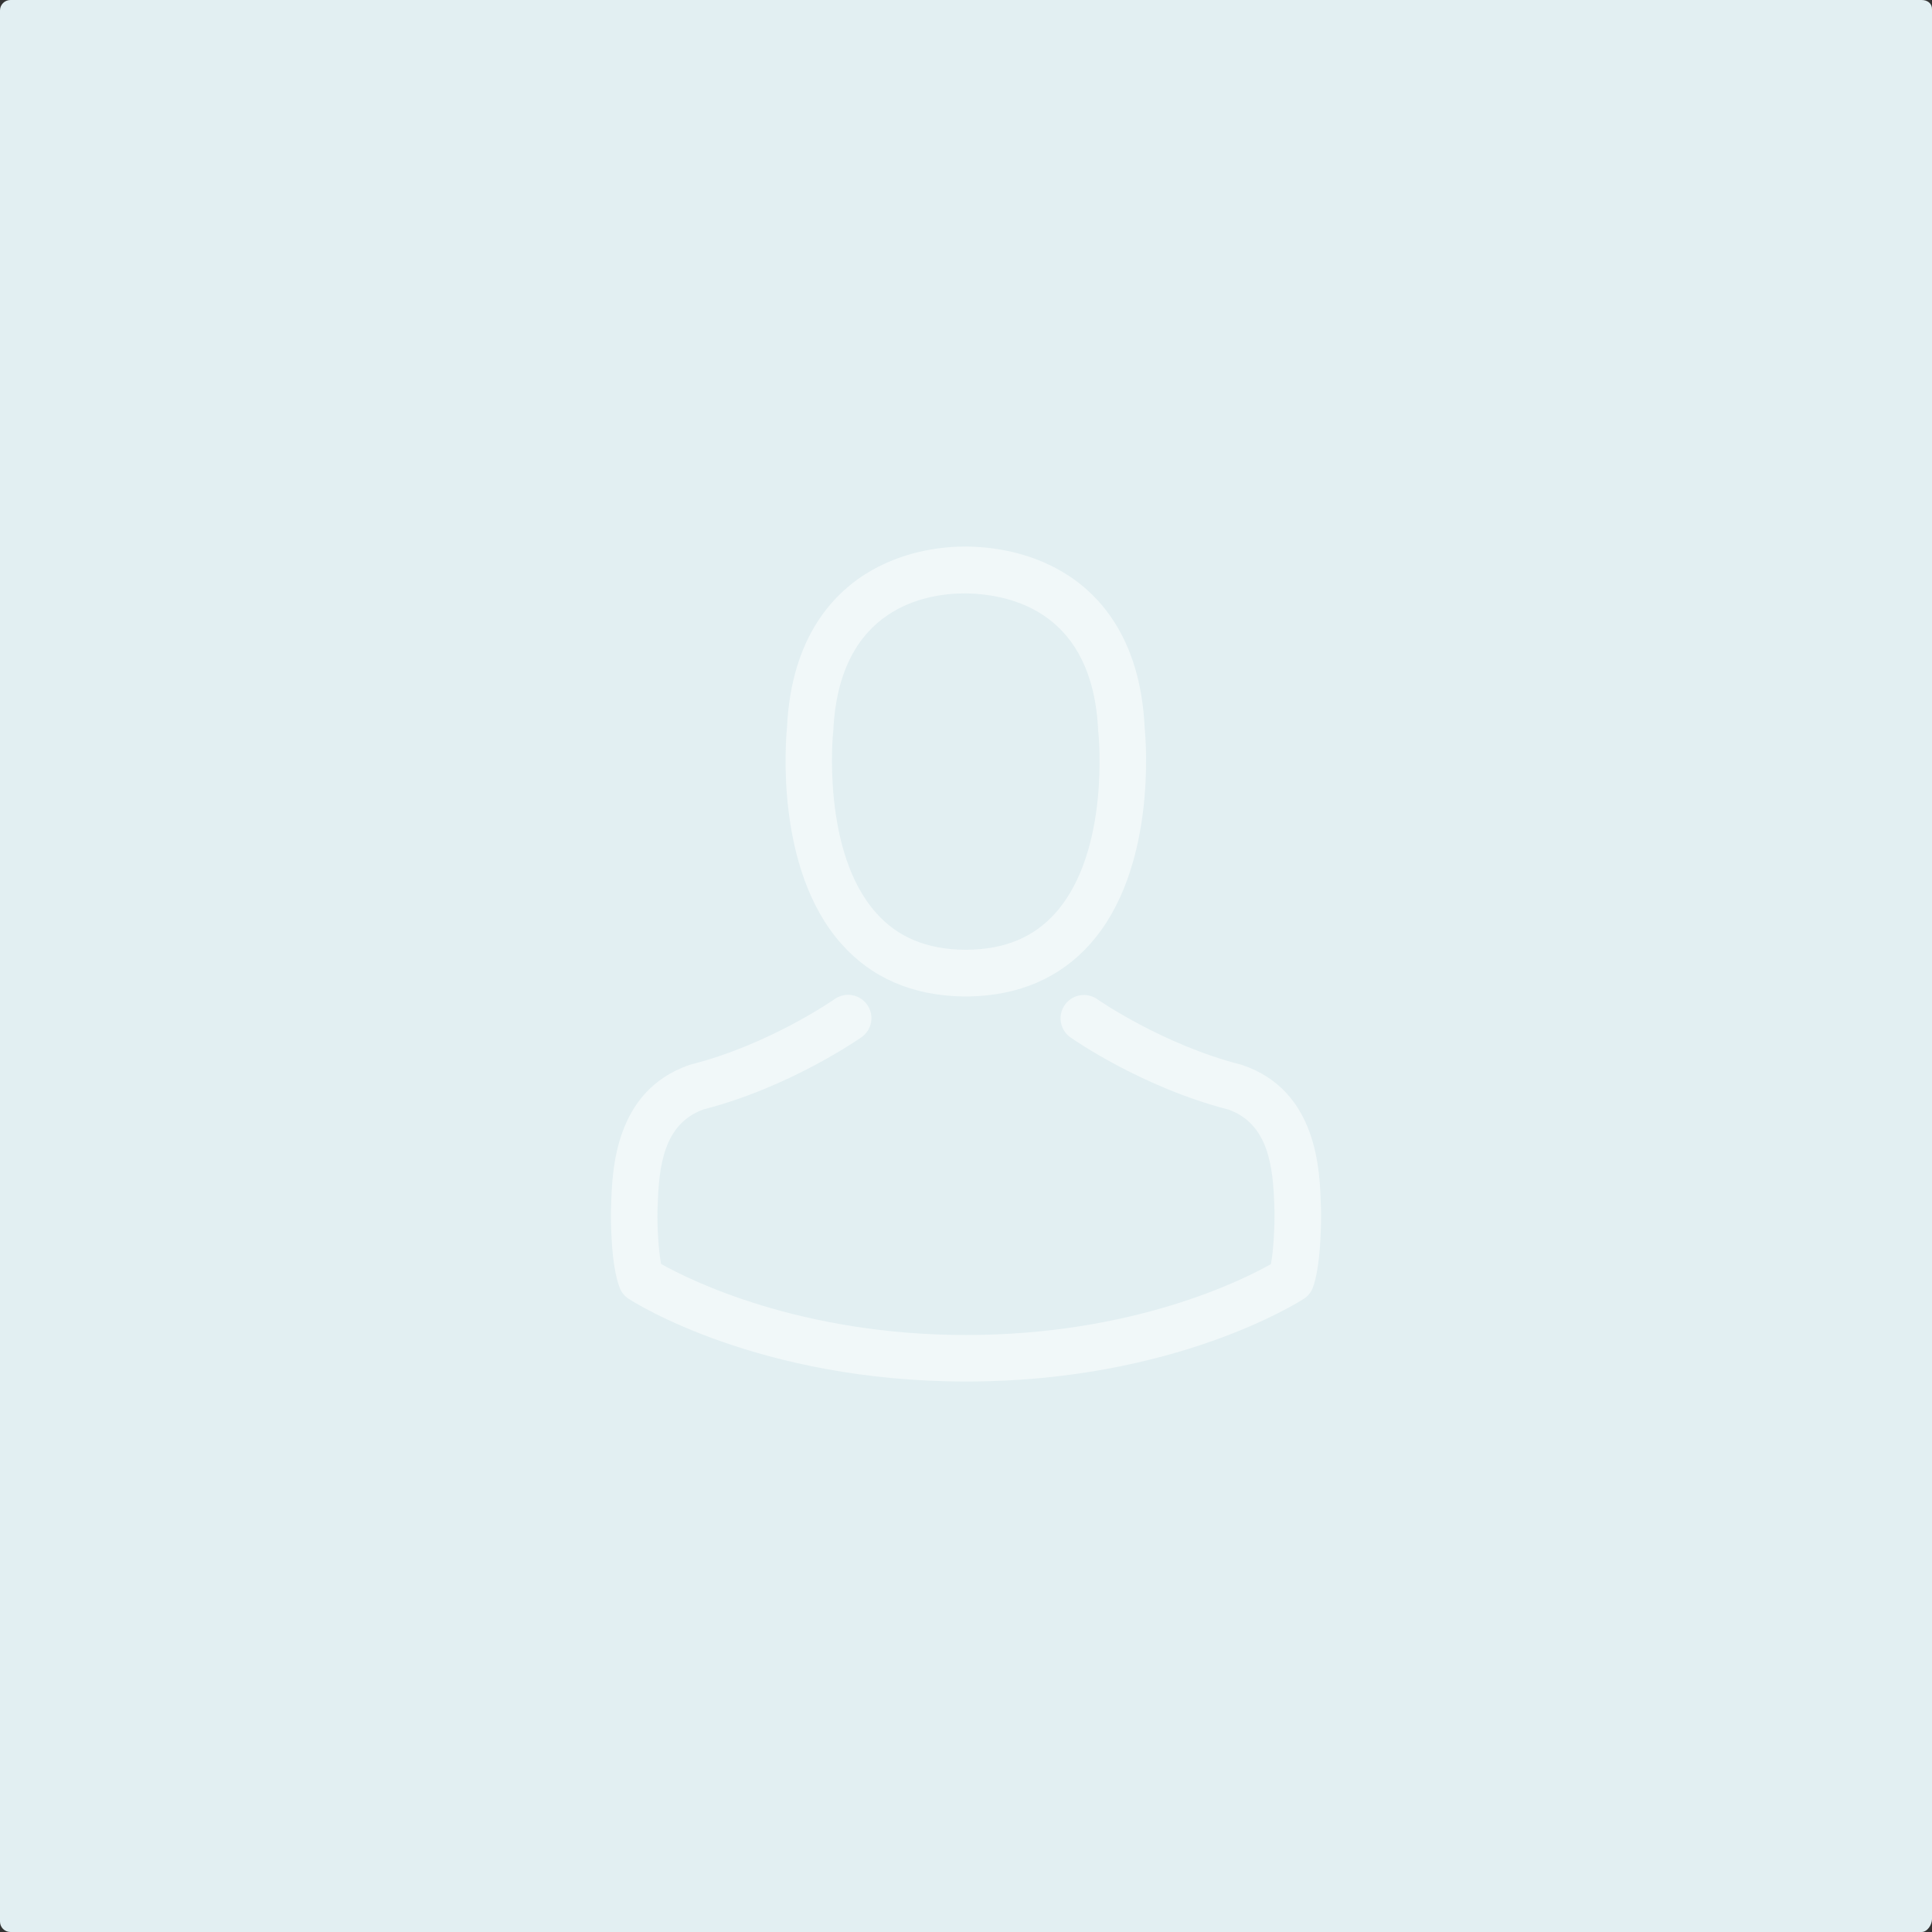 <svg xmlns="http://www.w3.org/2000/svg" xmlns:xlink="http://www.w3.org/1999/xlink" preserveAspectRatio="xMidYMid" width="370" height="370" viewBox="0 0 370 370">
  <rect x="0" y="0" width="370" height="370" fill="#333333" stroke="none"/>
  <defs>
    <style>

      .cls-3 {
        fill: #e2eff2;
      }

      .cls-4 {
        fill: #f1f8f9;
      }
    </style>
  </defs>
  <g id="photosvg">
    <path d="M2.000,-0.000 C2.000,-0.000 368.000,-0.000 368.000,-0.000 C369.105,-0.000 370.000,0.625 370.000,1.729 C370.000,1.729 370.000,367.519 370.000,367.519 C370.000,368.623 369.105,370.000 368.000,370.000 C368.000,370.000 2.000,370.000 2.000,370.000 C0.895,370.000 -0.000,369.104 -0.000,368.000 C-0.000,368.000 -0.000,2.000 -0.000,2.000 C-0.000,0.896 0.895,-0.000 2.000,-0.000 Z" id="path-1" class="cls-3" fill-rule="evenodd"/>
    <path d="M251.401,246.664 C251.069,247.525 250.440,248.253 249.679,248.750 C248.686,249.379 224.880,264.578 185.050,264.578 C145.219,264.578 121.413,249.412 120.420,248.750 C119.626,248.253 119.030,247.525 118.698,246.664 C116.944,242.227 116.977,233.385 117.010,231.663 C117.010,231.630 117.010,231.597 117.010,231.564 C117.043,231.299 117.043,231.034 117.043,230.736 C117.242,224.212 117.672,208.881 132.041,203.947 C132.141,203.913 132.240,203.880 132.373,203.847 C147.371,200.039 159.721,191.429 159.853,191.330 C161.873,189.906 164.654,190.403 166.078,192.423 C167.501,194.443 167.005,197.224 164.985,198.648 C164.422,199.012 151.245,208.218 134.756,212.457 C127.042,215.205 126.181,223.451 125.949,231.001 C125.949,231.299 125.916,231.564 125.916,231.829 C125.850,234.809 126.082,239.412 126.612,242.061 C132.008,245.107 153.165,255.671 185.016,255.671 C217.000,255.671 238.024,245.140 243.388,242.094 C243.918,239.445 244.116,234.842 244.083,231.862 C244.050,231.597 244.050,231.332 244.050,231.034 C243.819,223.484 242.958,215.238 235.243,212.490 C218.755,208.251 205.577,199.079 205.014,198.681 C202.995,197.257 202.498,194.476 203.922,192.456 C205.346,190.436 208.127,189.939 210.146,191.363 C210.279,191.462 222.695,200.072 237.627,203.880 C237.726,203.913 237.859,203.947 237.958,203.980 C252.327,208.881 252.758,224.212 252.957,230.769 C252.957,231.067 252.990,231.332 252.990,231.597 C252.990,231.630 252.990,231.663 252.990,231.696 C253.023,233.418 253.056,242.259 251.401,246.664 ZM185.480,190.833 C185.381,190.833 185.248,190.833 185.149,190.833 C185.083,190.833 185.016,190.833 184.950,190.833 C184.752,190.833 184.586,190.833 184.420,190.833 C174.719,190.668 166.872,187.257 161.111,180.733 C148.364,166.362 150.483,141.725 150.715,139.374 C151.543,121.592 160.019,113.148 166.972,109.207 C173.892,105.266 181.109,104.670 184.785,104.670 C184.785,104.670 184.983,104.670 184.983,104.670 C185.016,104.670 185.083,104.670 185.116,104.670 C185.116,104.670 185.347,104.670 185.347,104.670 C192.036,104.803 198.028,106.392 203.160,109.339 C210.047,113.280 218.391,121.724 219.218,139.374 C219.450,141.725 221.569,166.362 208.822,180.733 C203.028,187.257 195.181,190.668 185.480,190.833 ZM210.345,140.202 C210.312,140.136 210.312,140.036 210.312,139.937 C209.285,117.485 194.088,113.843 185.149,113.644 C185.049,113.644 184.950,113.644 184.884,113.644 C184.884,113.644 184.752,113.644 184.752,113.644 C177.534,113.644 160.681,116.194 159.588,139.937 C159.588,140.003 159.555,140.102 159.555,140.202 C159.522,140.400 157.271,163.017 167.766,174.806 C171.905,179.508 177.500,181.826 184.785,181.892 C184.851,181.892 184.884,181.892 184.950,181.892 C185.016,181.892 185.049,181.892 185.116,181.892 C192.433,181.826 197.995,179.508 202.167,174.806 C212.696,162.951 210.378,140.434 210.345,140.202 Z" id="path-2" class="cls-4" fill-rule="evenodd"/>
  </g>
</svg>
